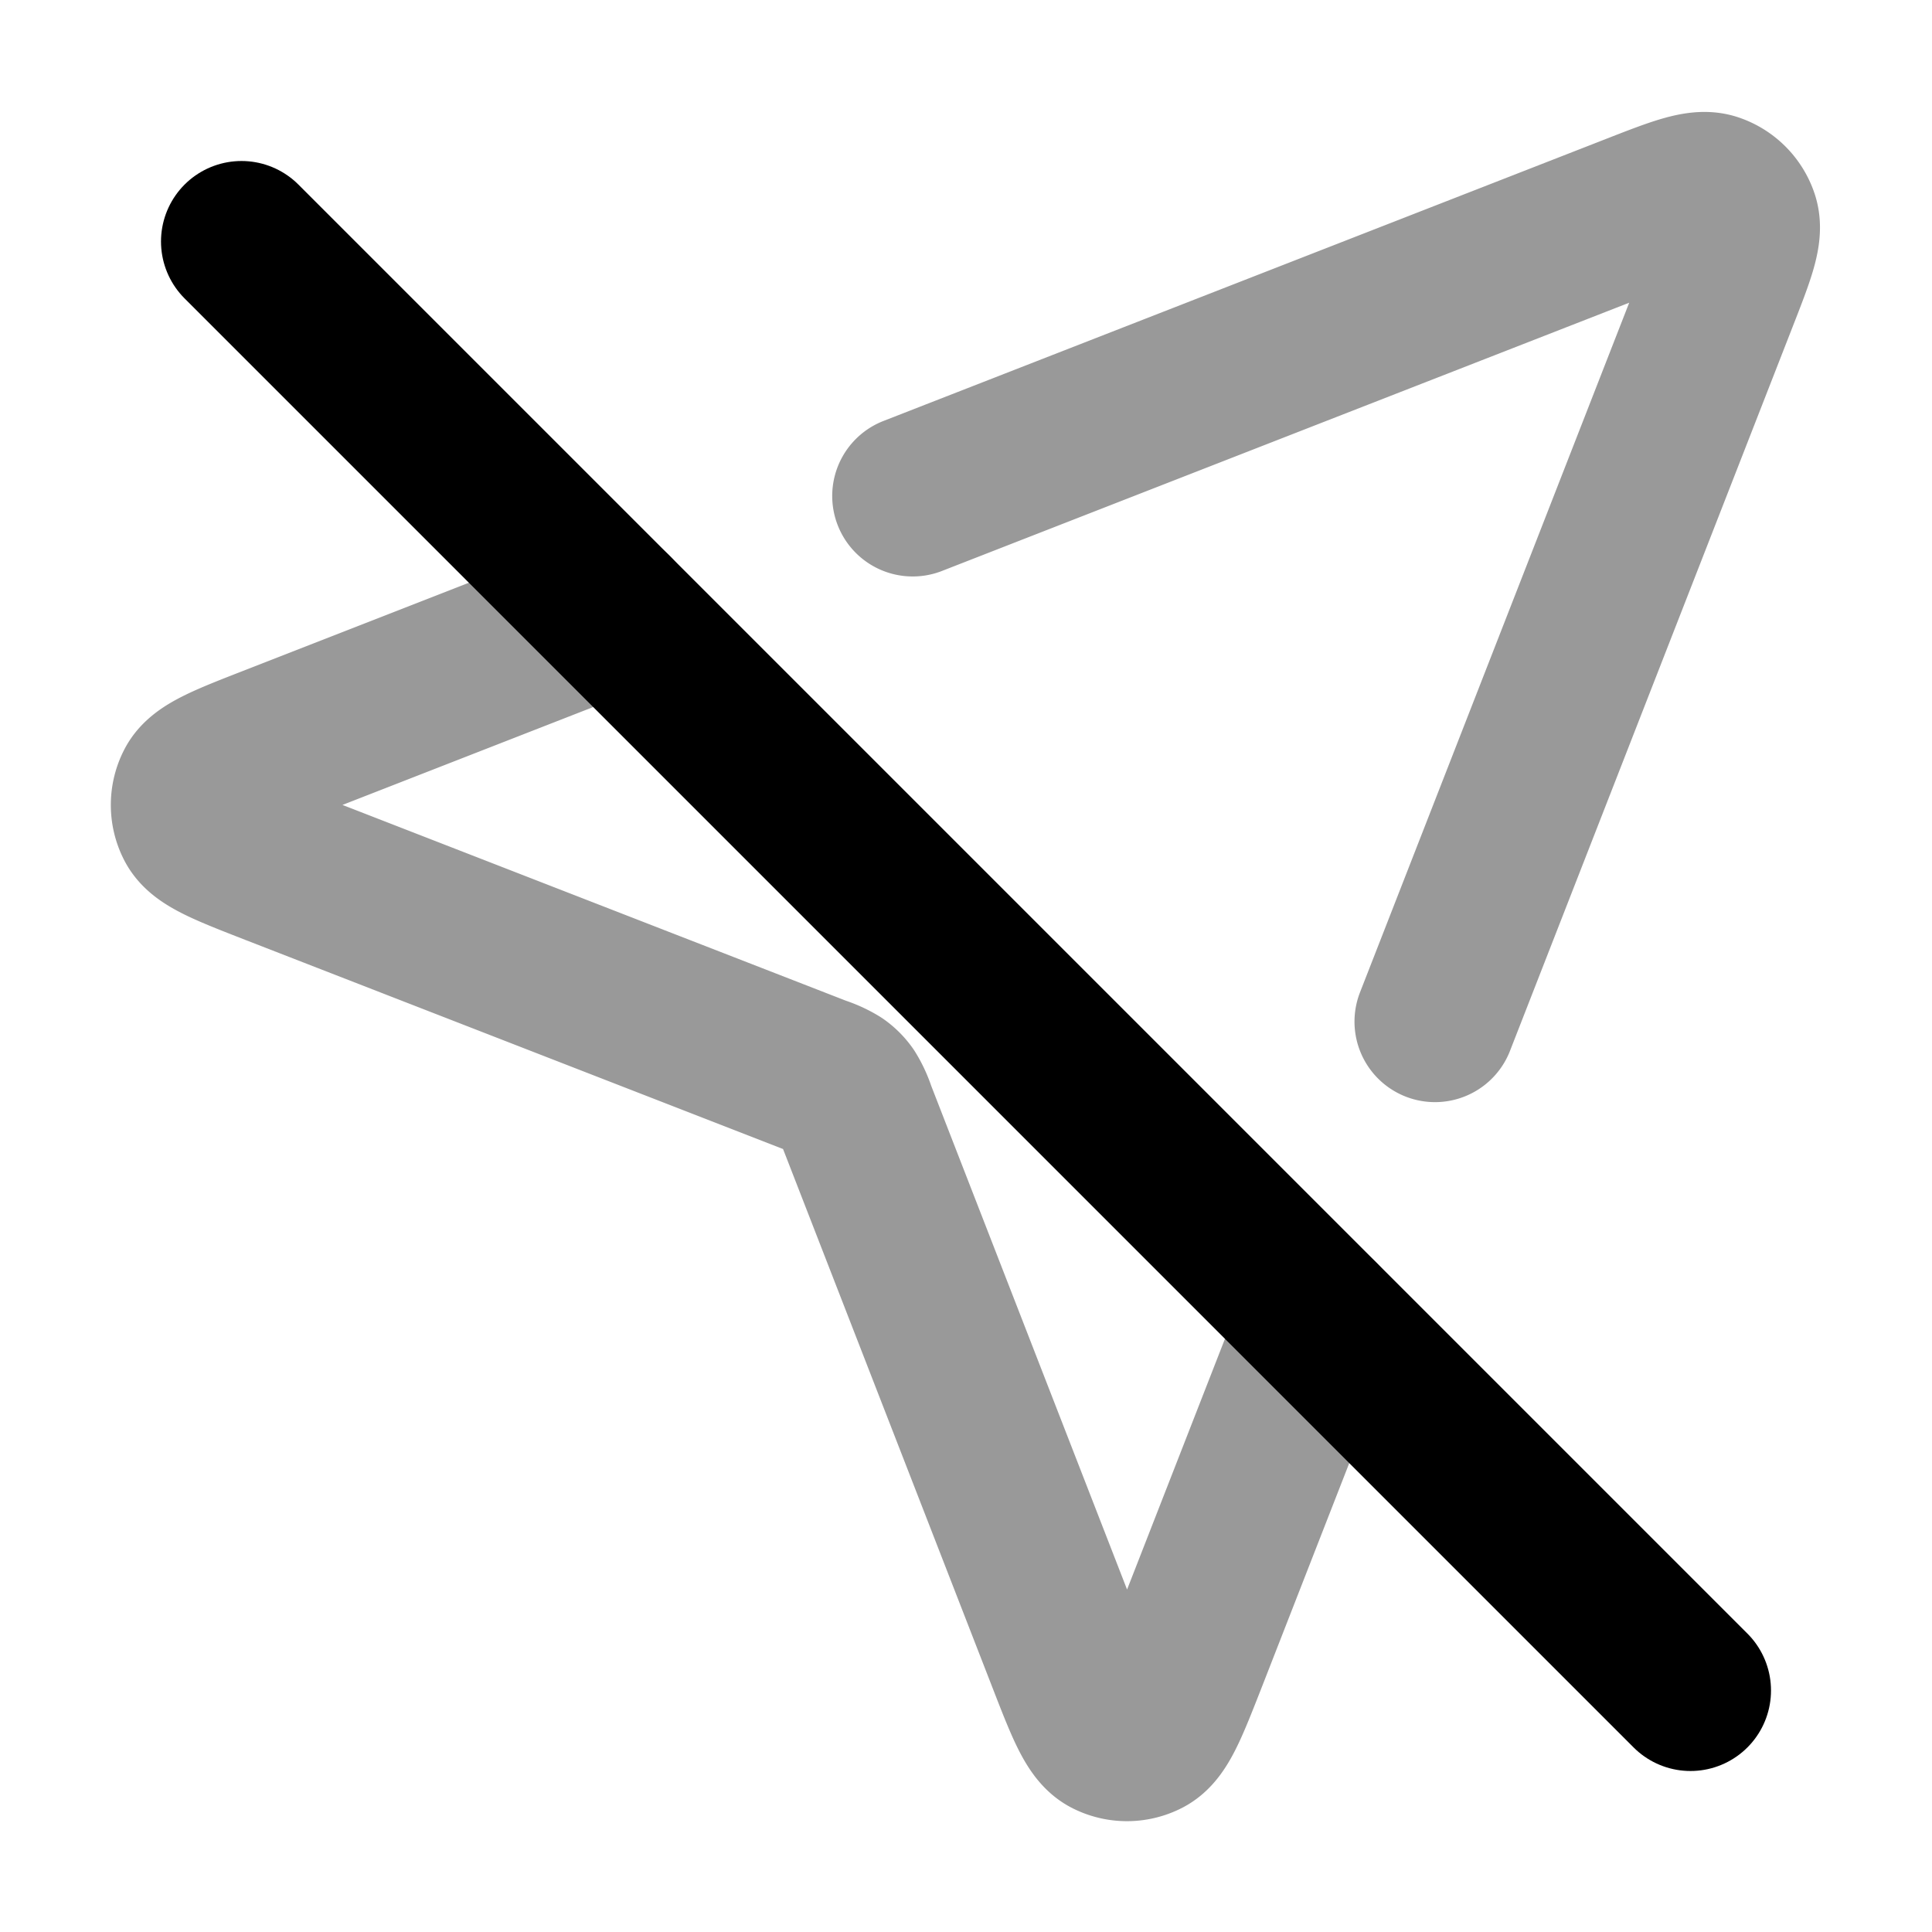 <svg fill="none" xmlns="http://www.w3.org/2000/svg" viewBox="0 0 24 24"><path opacity=".4" d="M11.338 6.161 20.3 2.663c.537-.21.806-.314.977-.257a.5.5 0 0 1 .316.316c.057.172-.047.44-.257.977l-3.51 8.992m-1.44 3.695-1.64 4.201c-.233.595-.349.893-.516.98a.5.5 0 0 1-.461 0c-.167-.088-.283-.385-.514-.98l-2.628-6.759a1.075 1.075 0 0 0-.107-.232.5.5 0 0 0-.117-.117 1.074 1.074 0 0 0-.232-.106l-6.758-2.628c-.595-.232-.893-.348-.98-.515a.5.5 0 0 1 0-.461c.086-.167.384-.283.98-.515l4.204-1.641" stroke="currentColor" stroke-width="2" stroke-linecap="round" stroke-linejoin="round"/><path d="M21 21 3 3" stroke="currentColor" stroke-width="2" stroke-linecap="round" stroke-linejoin="round"/></svg>